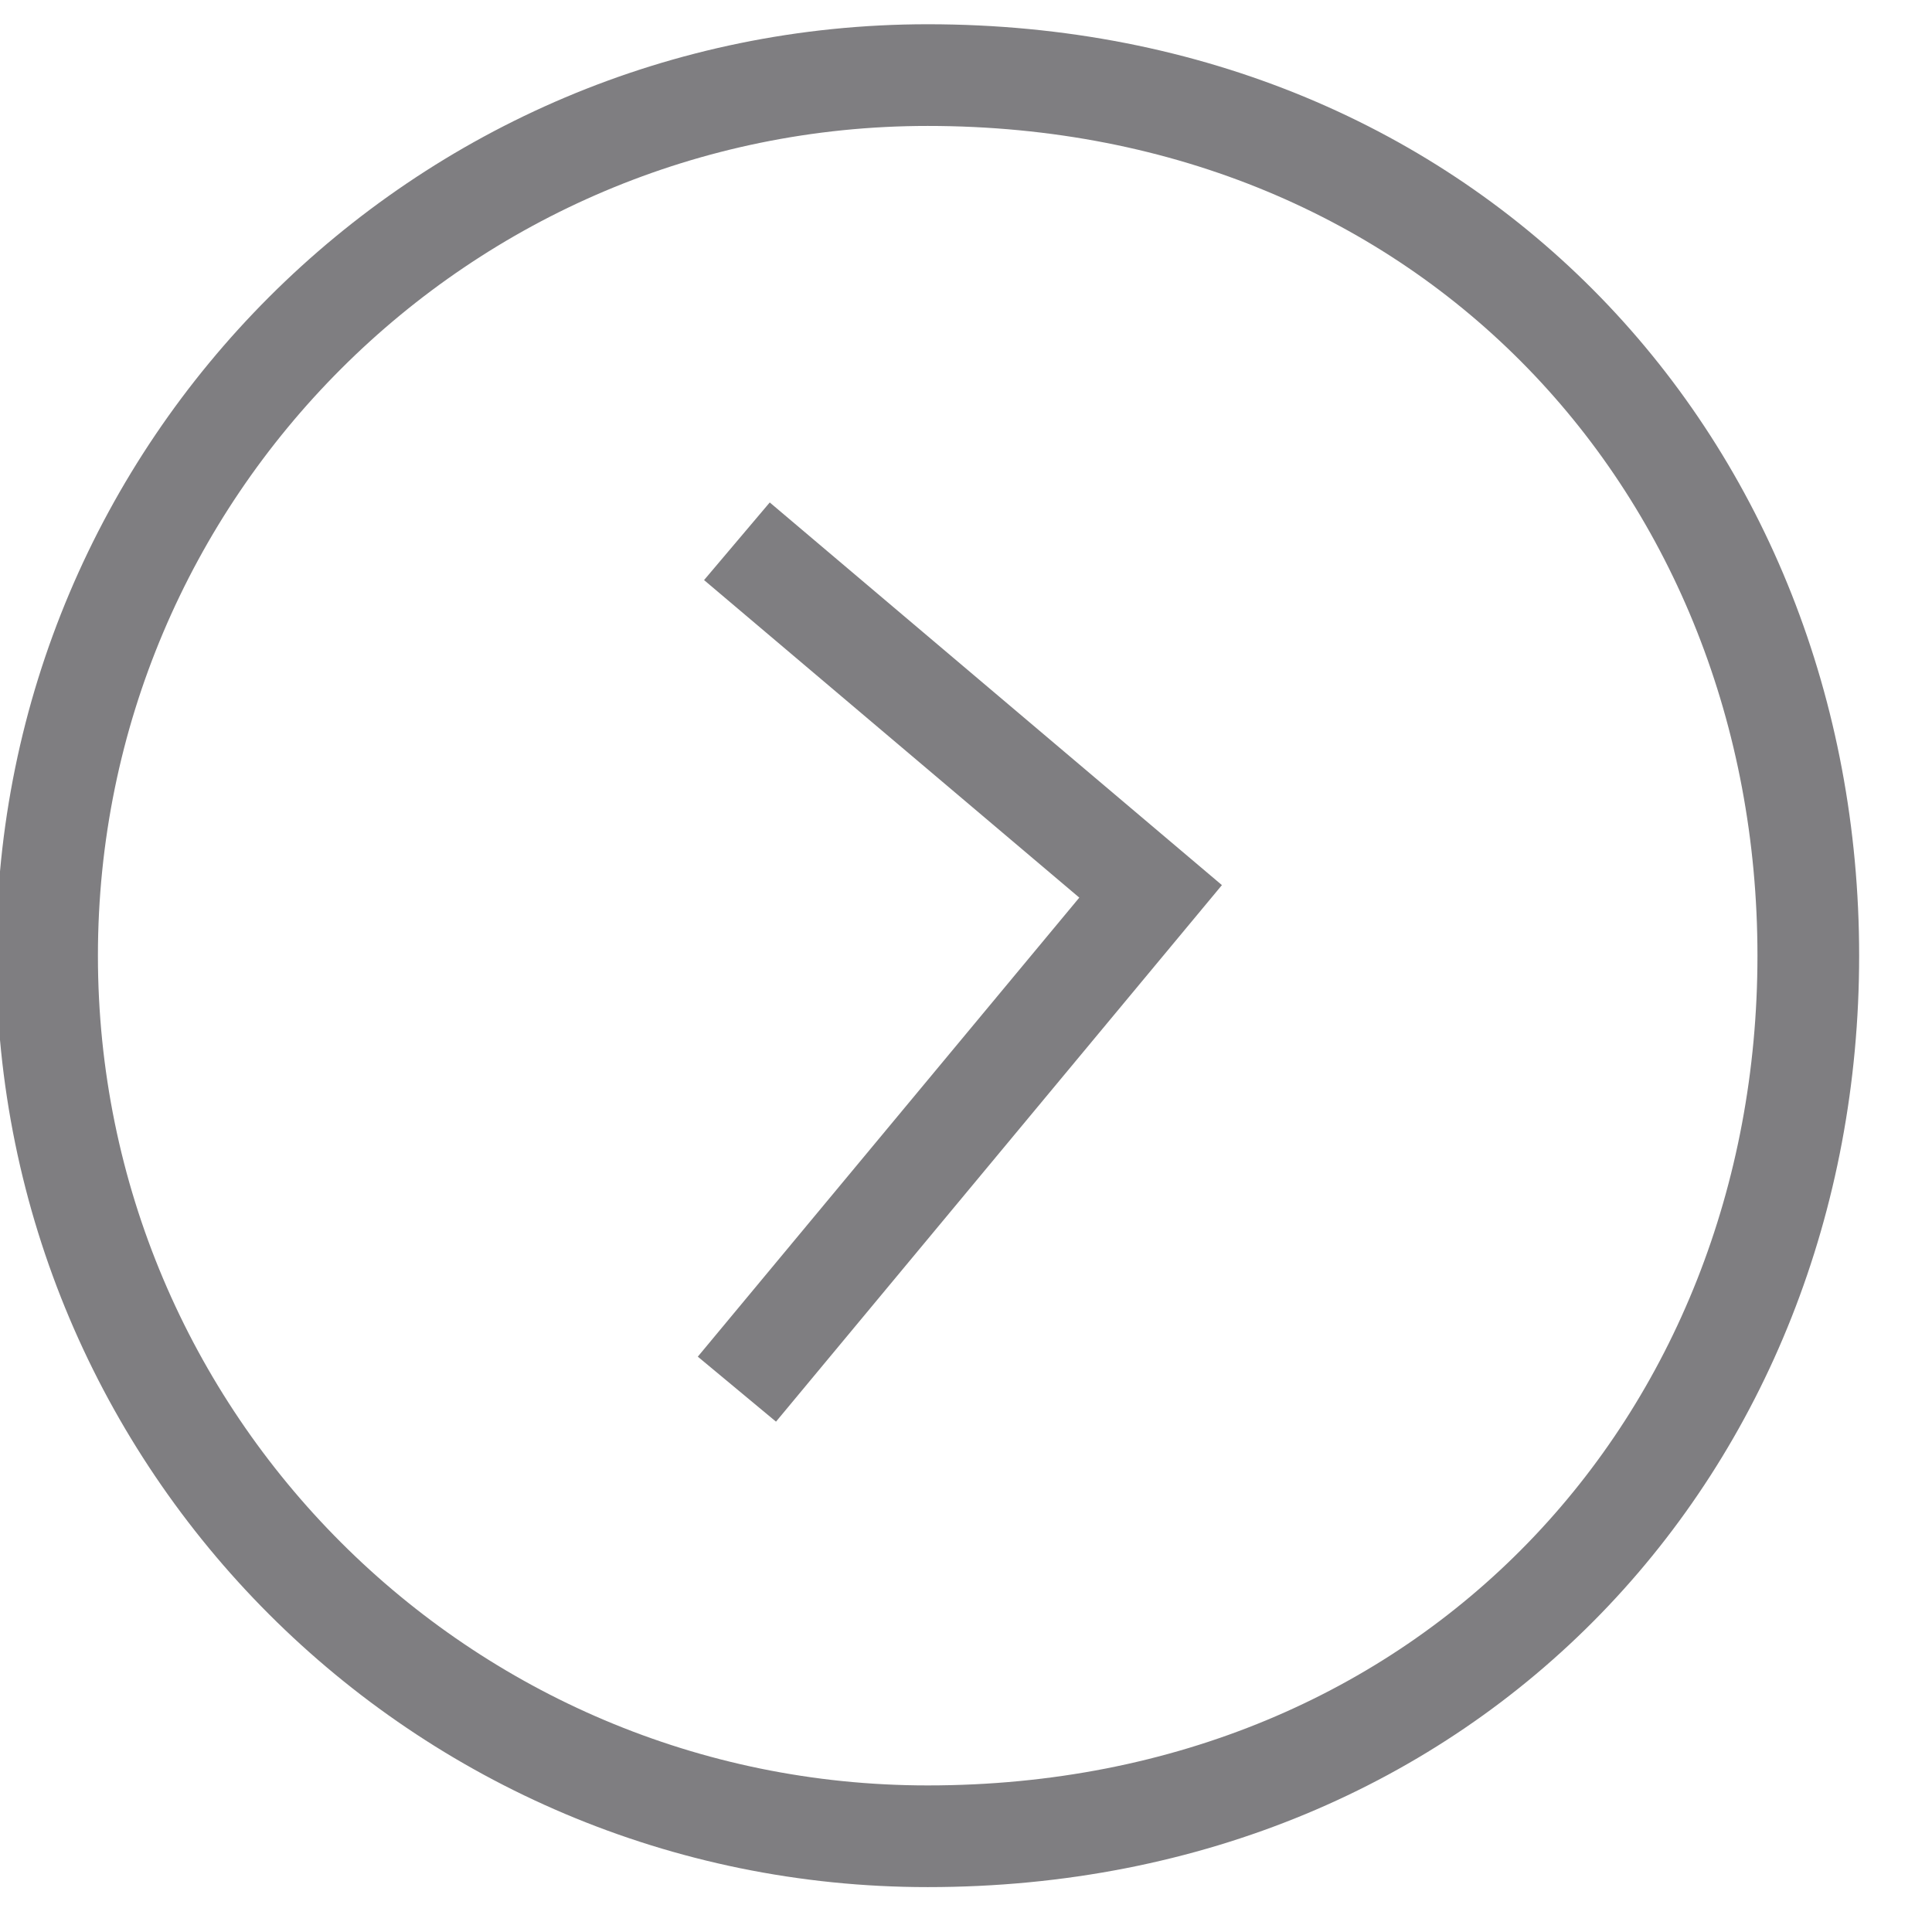 <svg width="38" height="38" viewBox="0 0 38 38" fill="none" xmlns="http://www.w3.org/2000/svg">
<g clip-path="url(#clip0_15:149)">
<path fill-rule="evenodd" clip-rule="evenodd" d="M18.246 1.477C28.546 1.477 35.567 9.231 35.567 18.797C35.567 28.363 28.546 36.117 18.246 36.117C8.681 36.117 0.926 28.363 0.926 18.797C0.926 9.231 8.681 1.477 18.246 1.477Z" stroke="#7F7E81" stroke-width="2"/>
<path d="M14.494 27.323L22.631 17.532L14.494 10.646" stroke="#7F7E81" stroke-width="2"/>
</g>
<defs>
<clipPath id="clip0_15:149">
<rect width="38" height="38" fill="white"/>
</clipPath>
</defs>
</svg>
